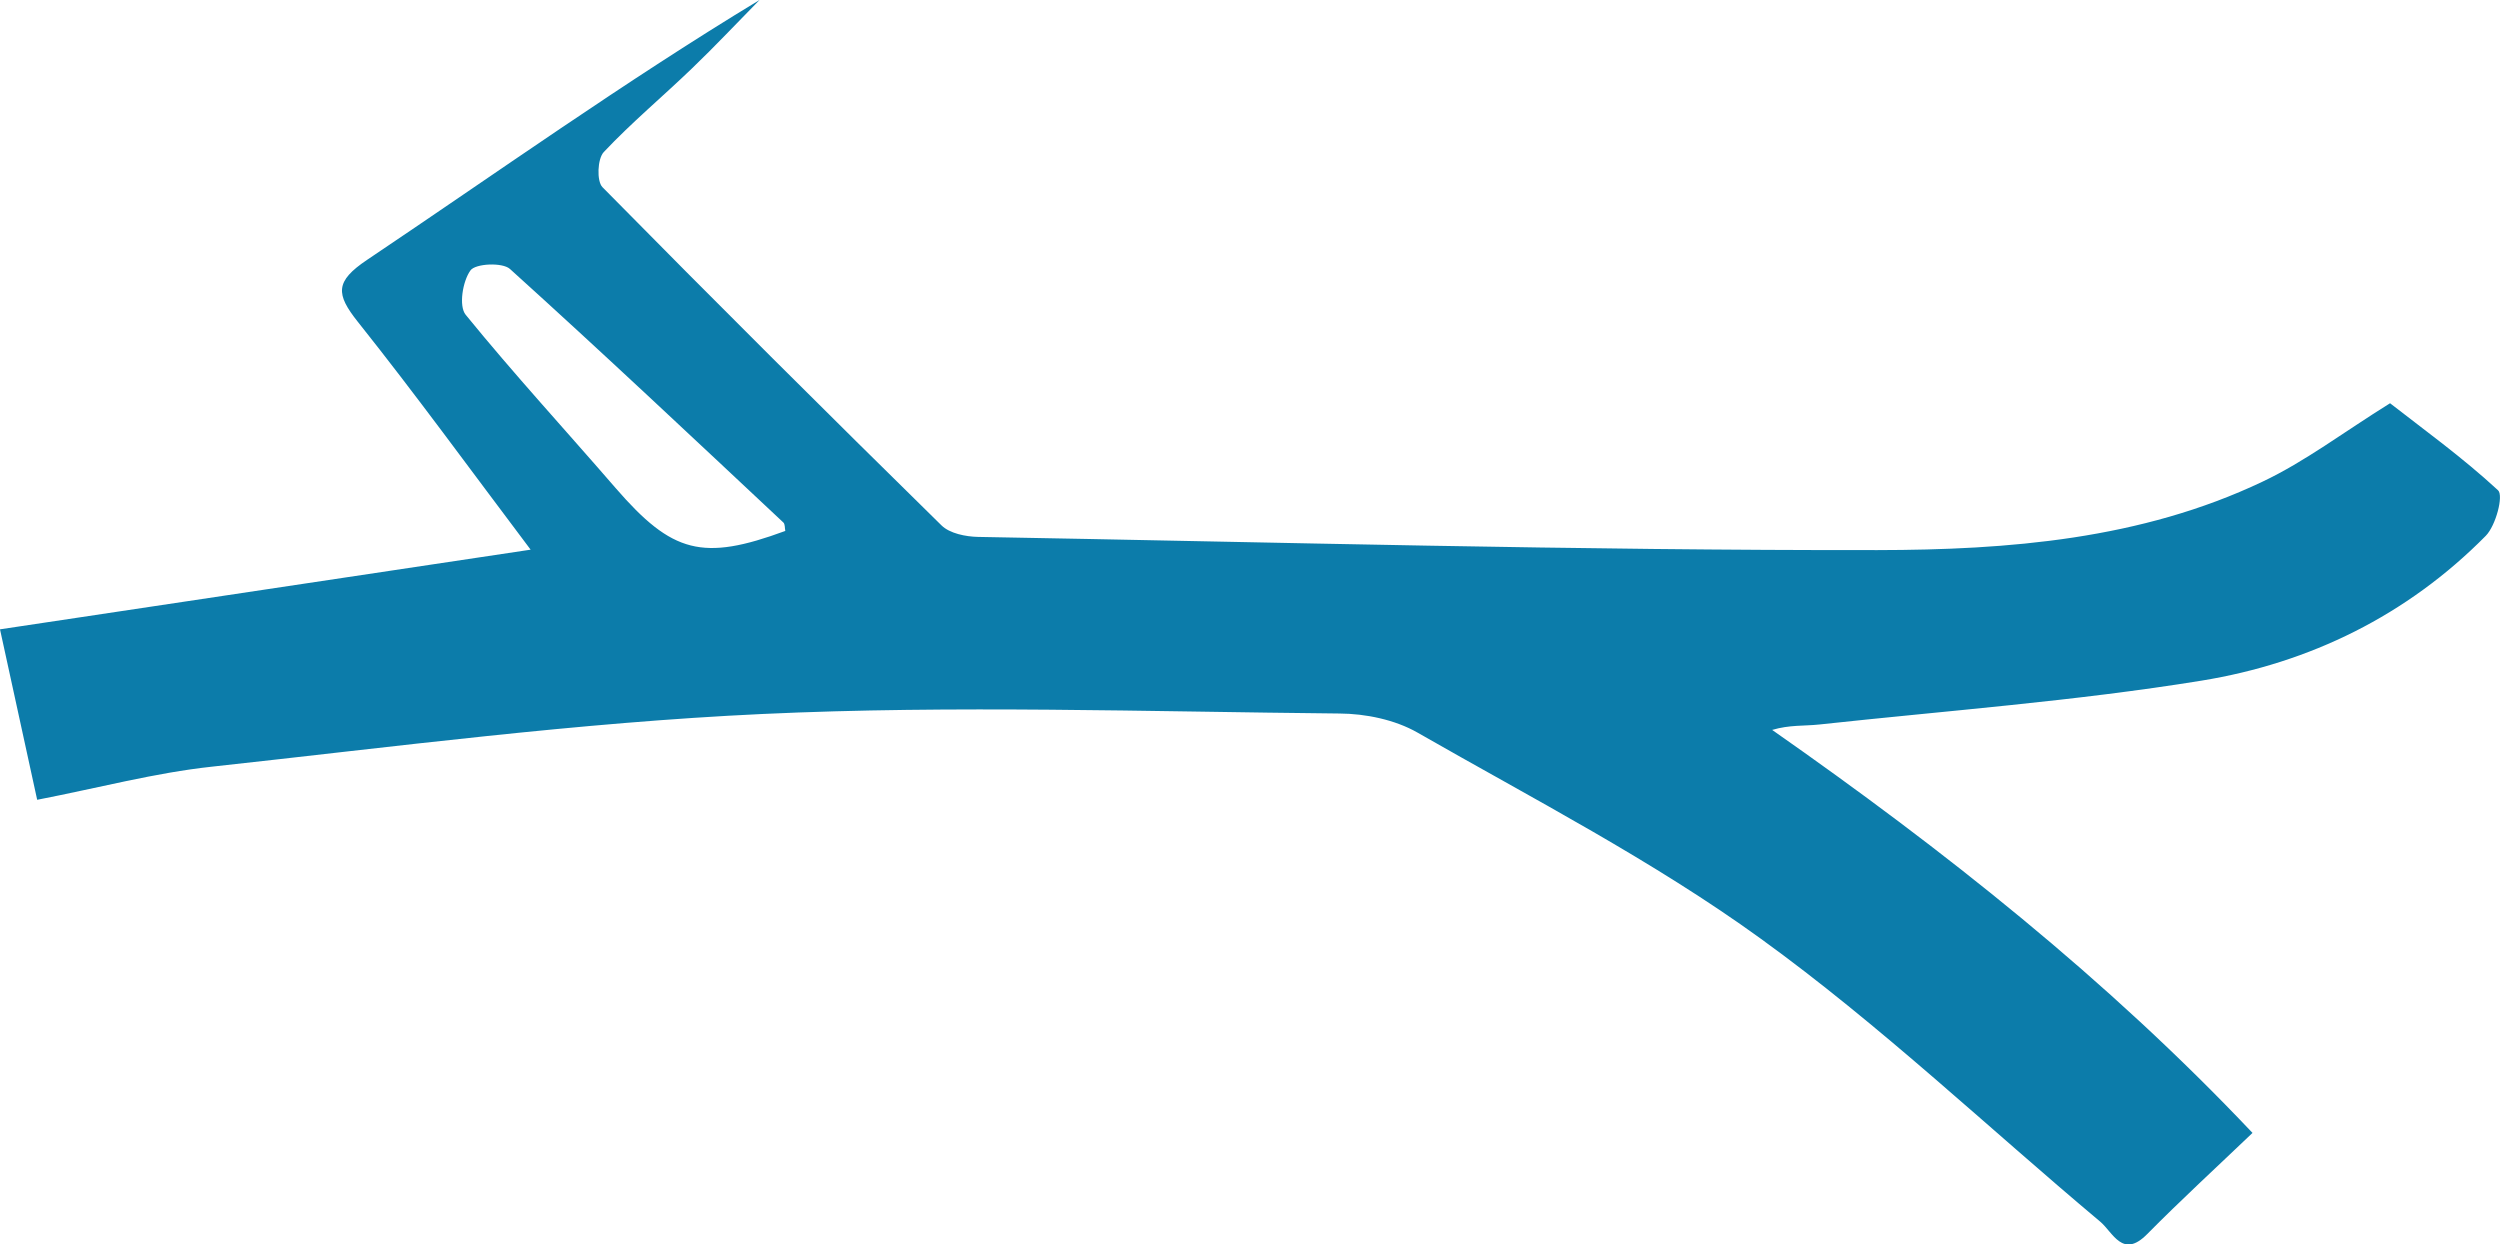 <svg version="1.1" id="图层_1" x="0px" y="0px" width="57.78px" height="28.76px" viewBox="0 0 57.78 28.76" enable-background="new 0 0 57.78 28.76" xml:space="preserve" xmlns="http://www.w3.org/2000/svg" xmlns:xlink="http://www.w3.org/1999/xlink" xmlns:xml="http://www.w3.org/XML/1998/namespace">
  <path fill-rule="evenodd" clip-rule="evenodd" fill="#0C7CAA" d="M12.264,12.704C10.867,10.85,9.605,9.113,8.27,7.438
	C7.76,6.795,7.74,6.506,8.484,6.006c2.998-2.012,5.938-4.11,9.07-6.006c-0.52,0.528-1.027,1.069-1.563,1.583
	c-0.674,0.649-1.396,1.251-2.037,1.932c-0.146,0.154-0.166,0.671-0.031,0.81c2.59,2.629,5.203,5.232,7.836,7.817
	c0.189,0.187,0.559,0.261,0.844,0.267c6.93,0.124,13.859,0.314,20.789,0.305c3.023-0.004,6.088-0.246,8.896-1.58
	c0.988-0.467,1.875-1.145,2.951-1.814c0.748,0.584,1.67,1.248,2.496,2.012c0.131,0.12-0.051,0.814-0.283,1.051
	c-1.814,1.838-4.07,2.943-6.576,3.349c-2.92,0.474-5.883,0.693-8.83,1.013c-0.338,0.037-0.686,0.005-1.088,0.125
	c3.965,2.775,7.727,5.746,11.102,9.314c-0.842,0.804-1.658,1.554-2.438,2.342c-0.566,0.573-0.787-0.043-1.082-0.291
	c-2.609-2.188-5.092-4.549-7.844-6.539c-2.49-1.803-5.258-3.231-7.936-4.765c-0.52-0.297-1.197-0.437-1.805-0.44
	c-4.445-0.043-8.9-0.195-13.338,0.011c-4.25,0.198-8.486,0.756-12.723,1.218c-1.311,0.142-2.598,0.486-4.035,0.765
	C0.59,17.244,0.326,16.039,0,14.545C4.102,13.93,8.07,13.334,12.264,12.704z M18.15,12.271c-0.014-0.066-0.004-0.157-0.045-0.195
	c-2.096-1.963-4.188-3.935-6.318-5.859c-0.174-0.158-0.801-0.127-0.914,0.033c-0.182,0.252-0.273,0.824-0.111,1.024
	c1.115,1.37,2.313,2.673,3.469,4.009C15.539,12.791,16.24,12.975,18.15,12.271z" class="color c1"/>
</svg>